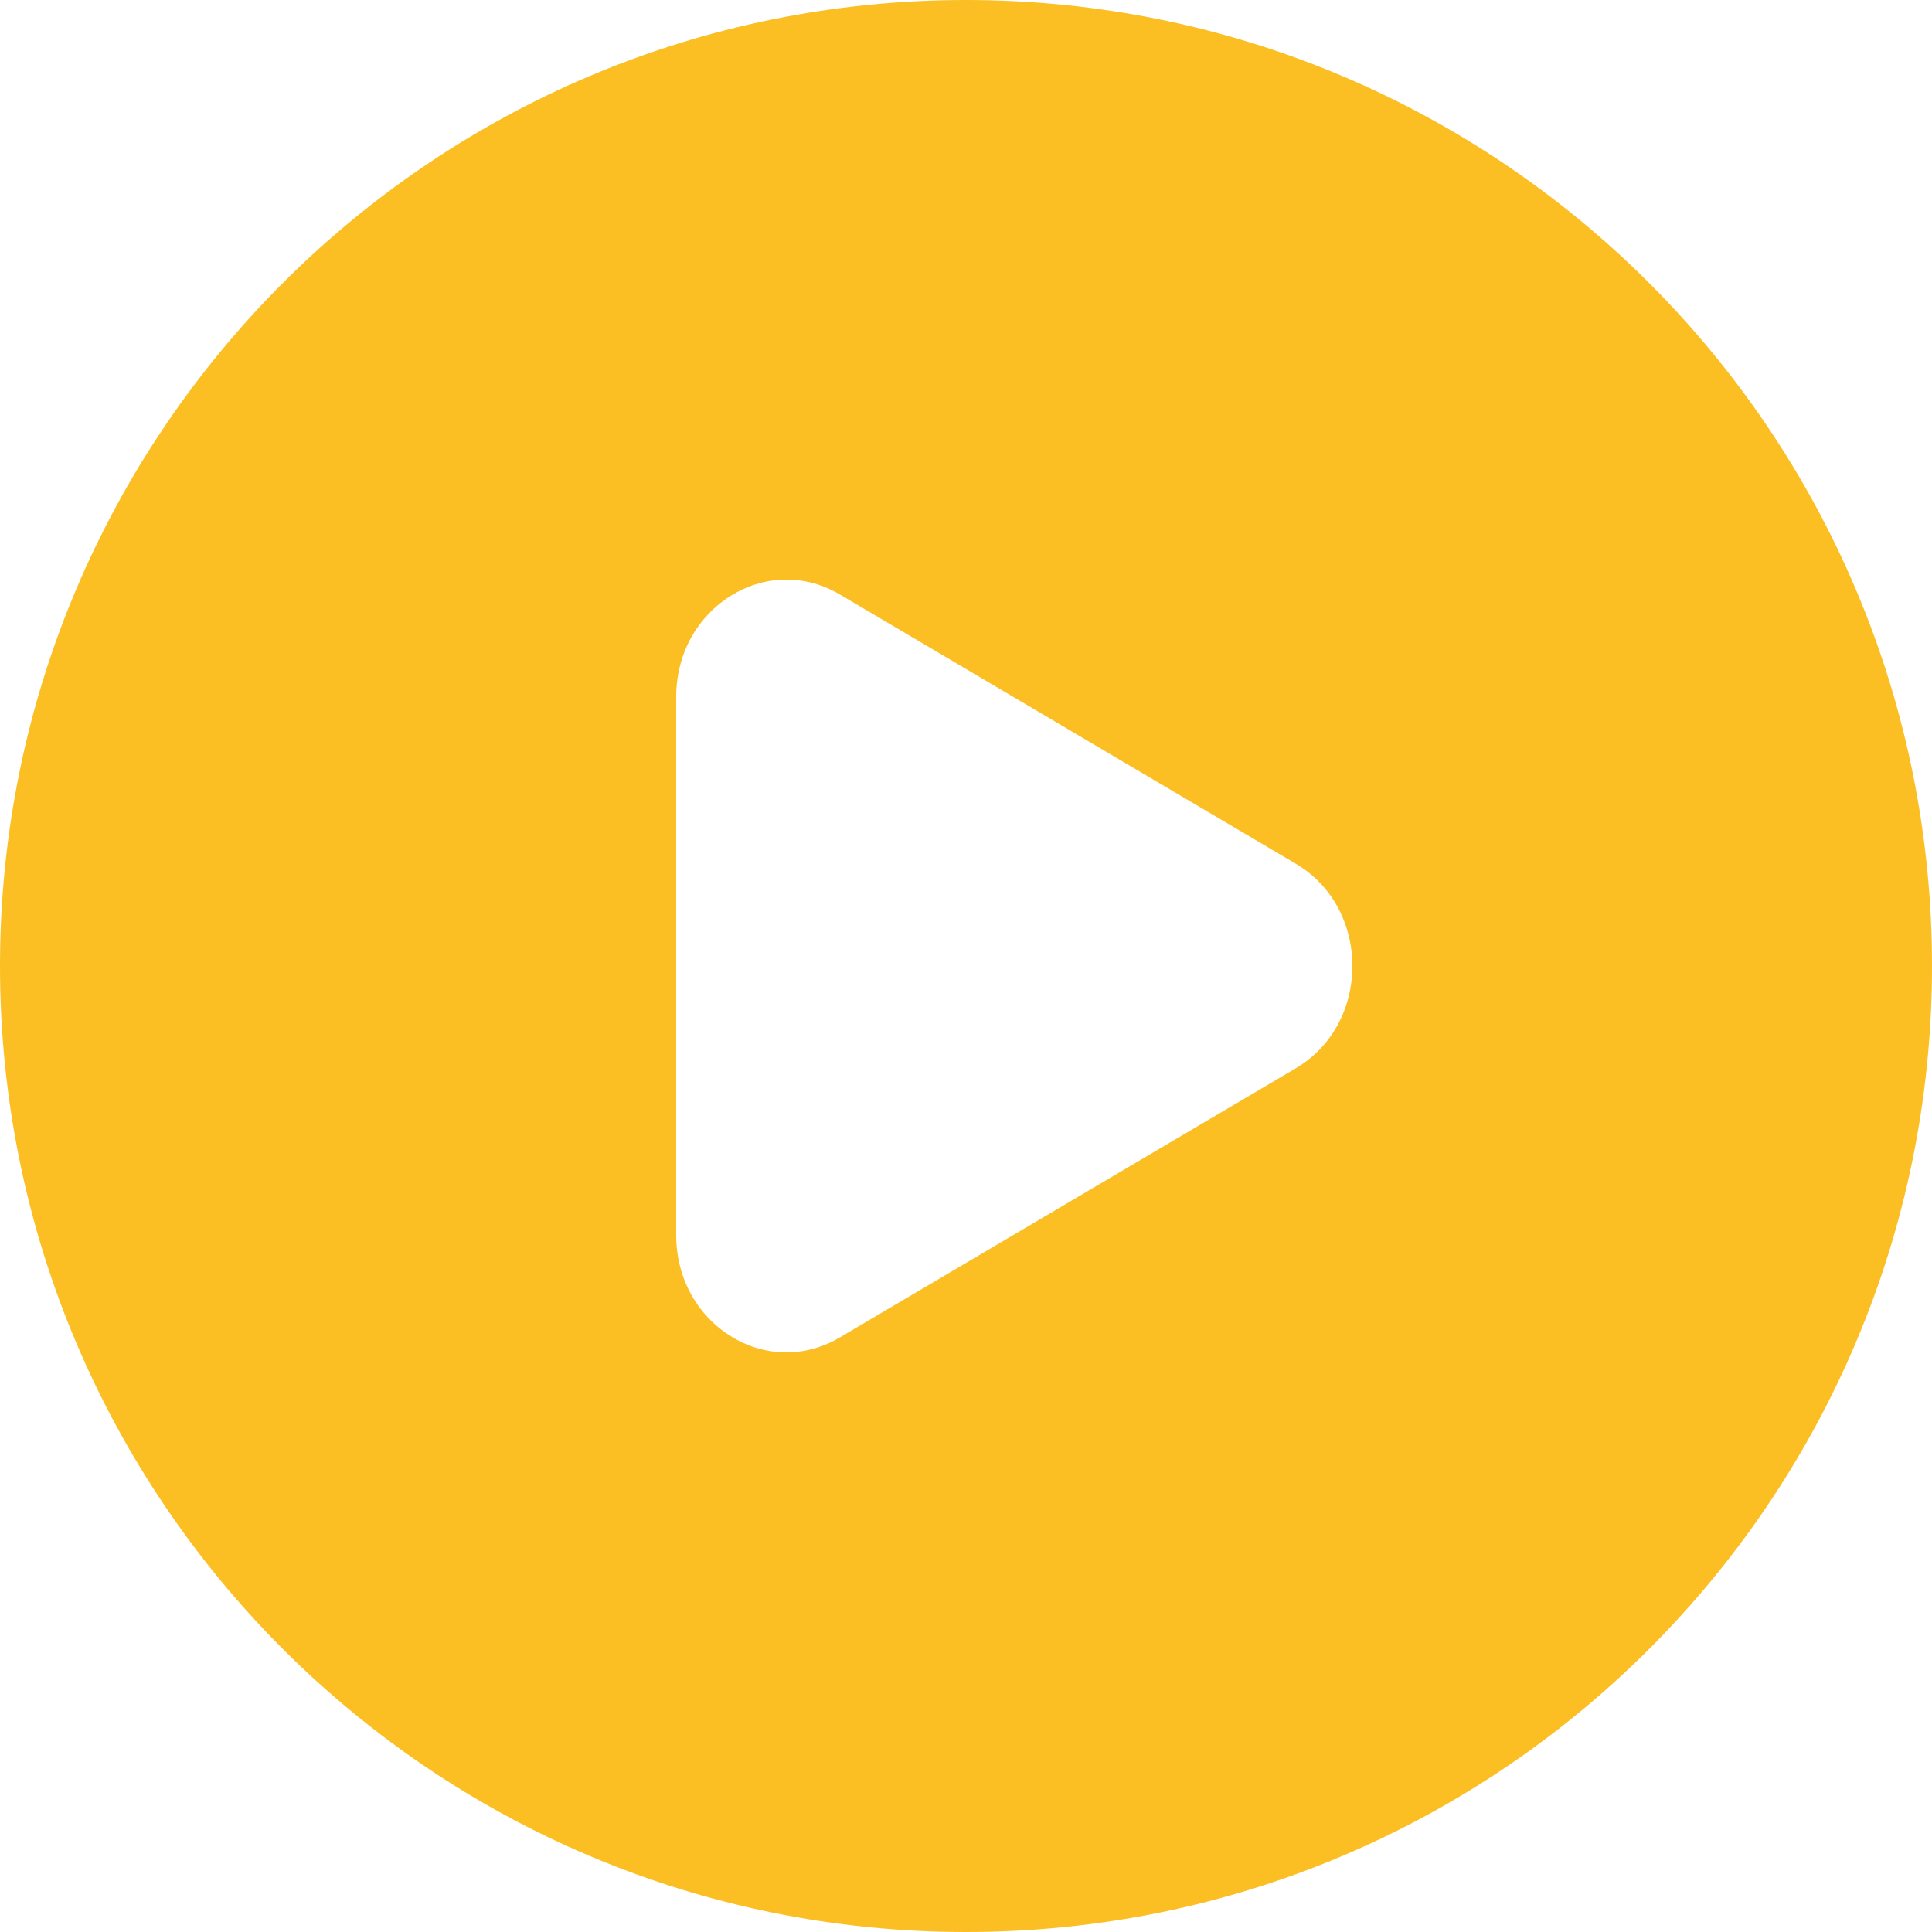 <svg width="19" height="19" viewBox="0 0 19 19" fill="none" xmlns="http://www.w3.org/2000/svg">
<path fill-rule="evenodd" clip-rule="evenodd" d="M9.5 19C14.747 19 19 14.747 19 9.5C19 4.253 14.747 0 9.5 0C4.253 0 0 4.253 0 9.5C0 14.747 4.253 19 9.5 19ZM8.259 13.153L12.743 10.506C13.486 10.068 13.486 8.932 12.743 8.494L8.259 5.846C7.537 5.42 6.65 5.975 6.65 6.853V12.148C6.65 13.025 7.537 13.58 8.259 13.153Z" fill="#FBBF24"/>
</svg>
